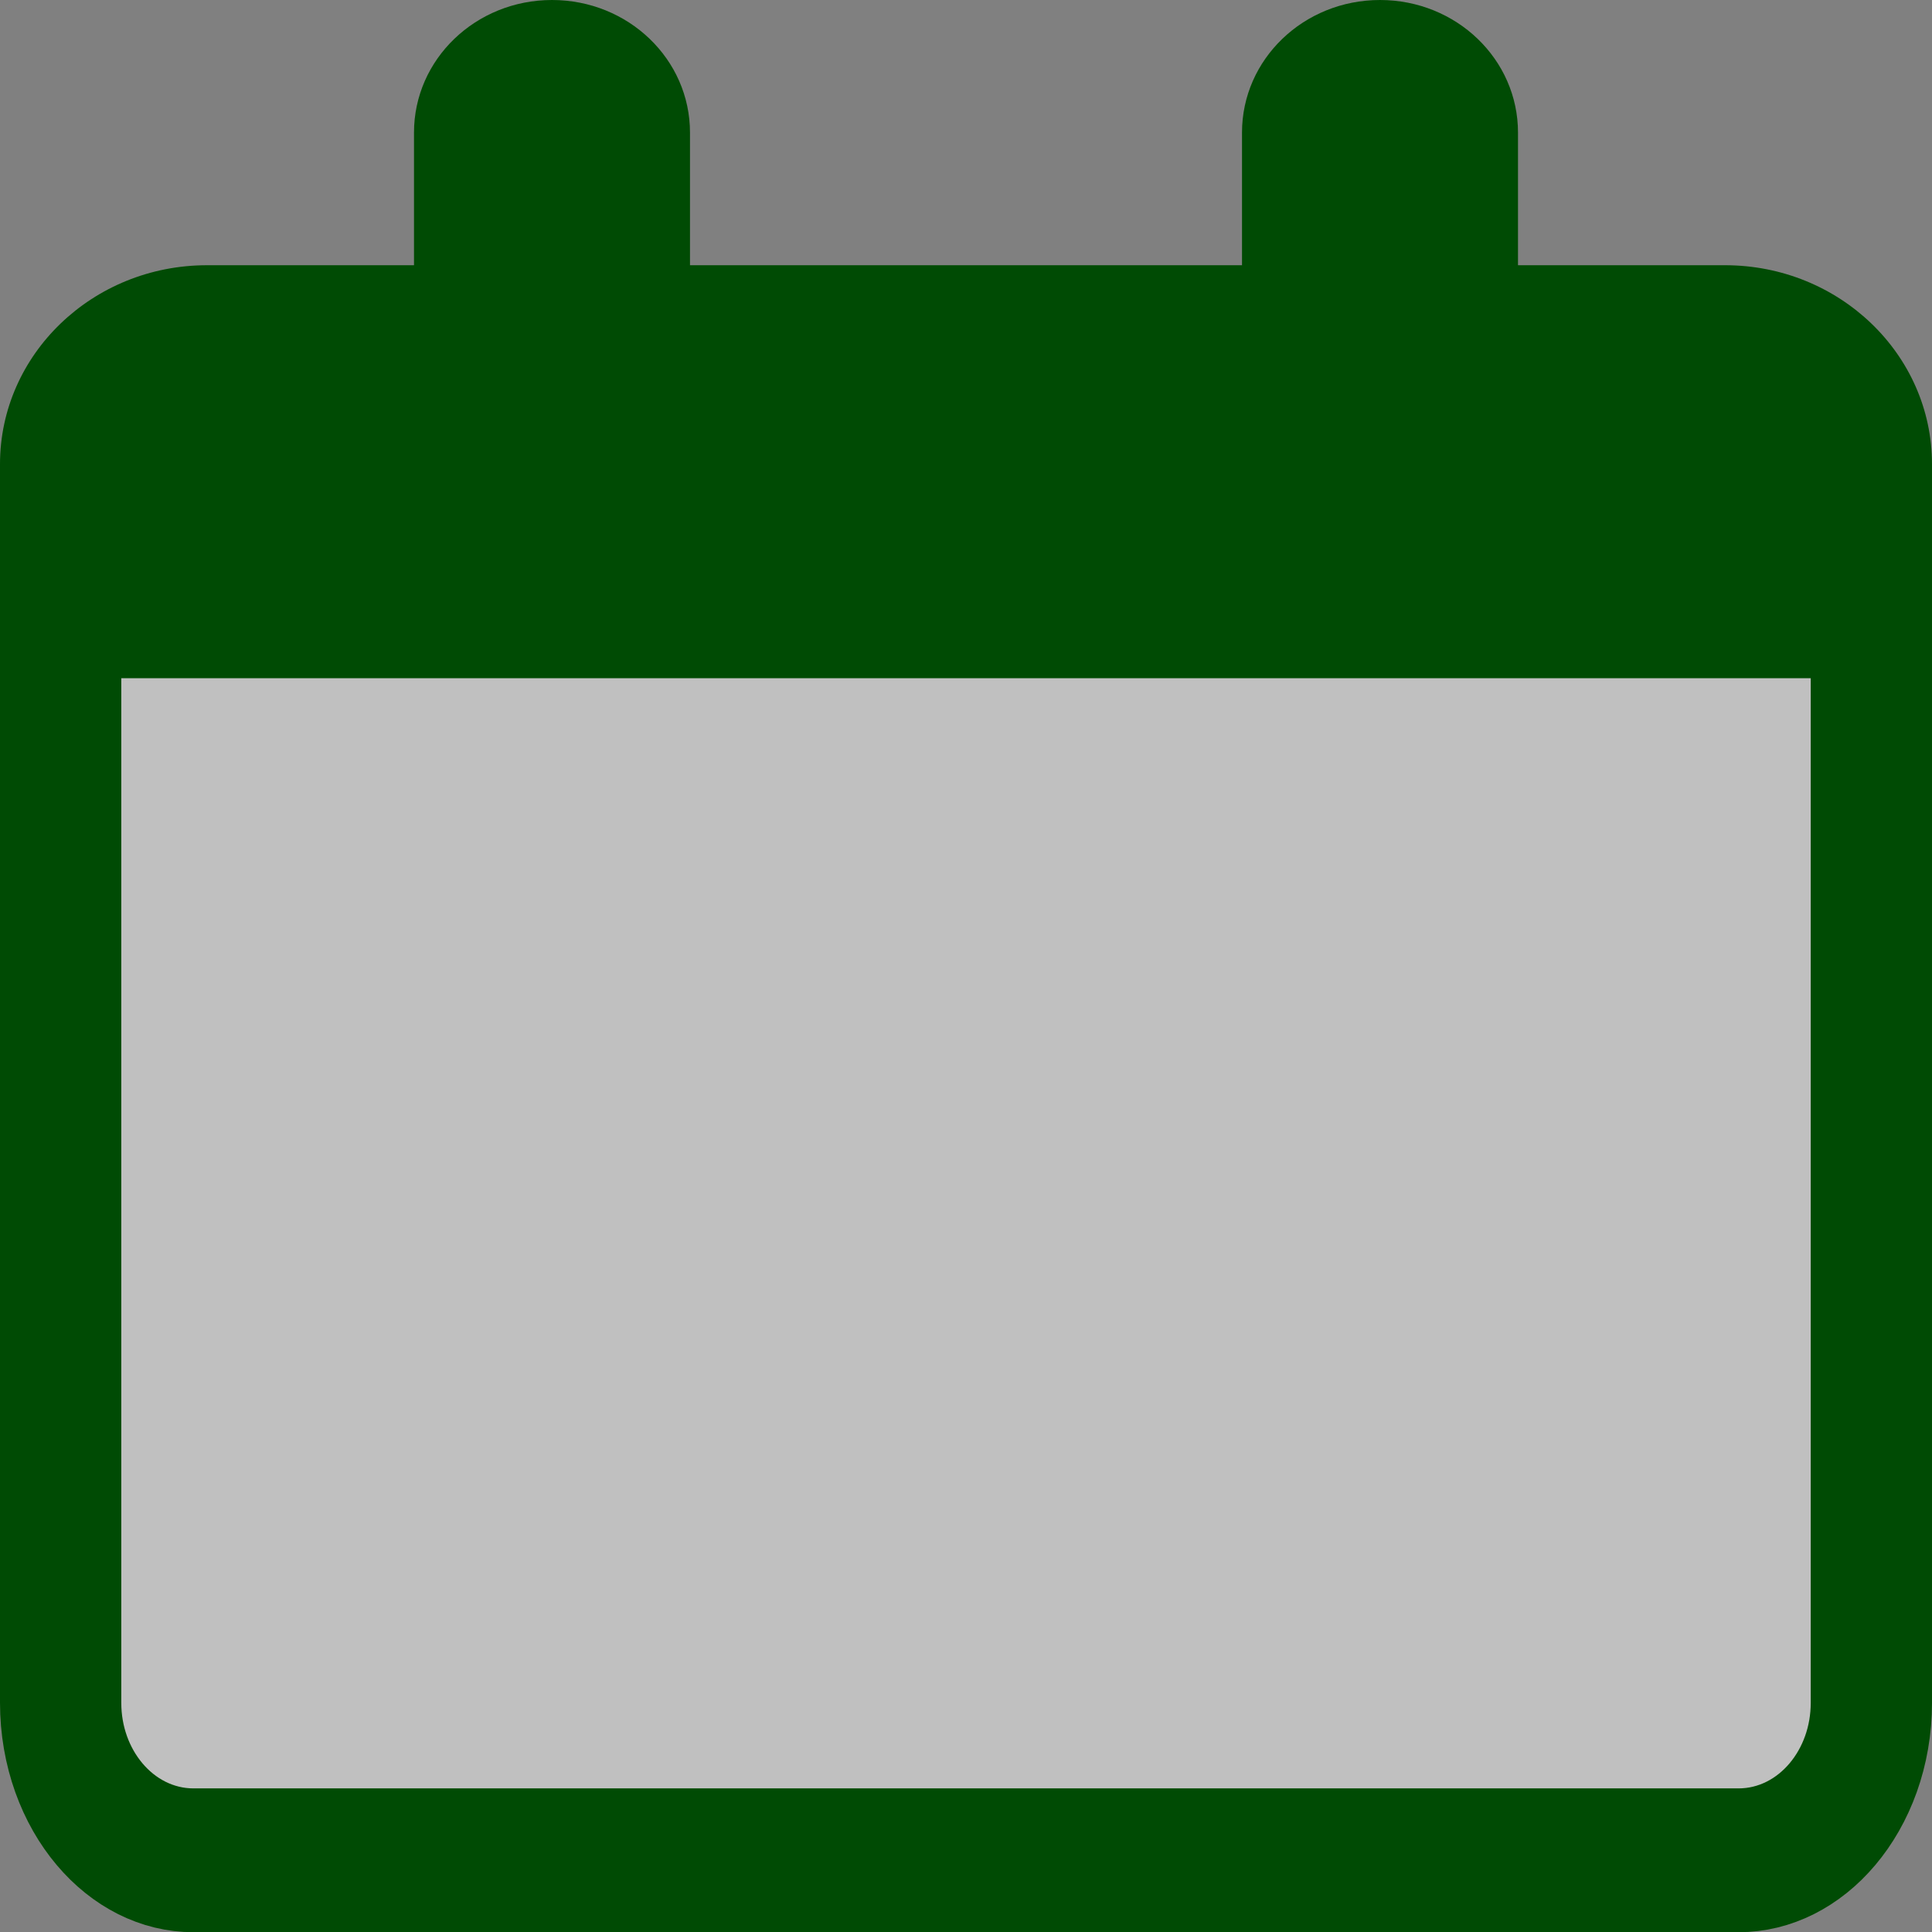 <?xml version="1.0" encoding="UTF-8" standalone="no"?>
<!-- Created with Inkscape (http://www.inkscape.org/) -->

<svg
   width="512"
   height="512"
   viewBox="0 0 512 512"
   version="1.1"
   id="svg1"
   sodipodi:docname="user.svg"
   inkscape:version="1.4 (86a8ad7, 2024-10-11)"
   xmlns:inkscape="http://www.inkscape.org/namespaces/inkscape"
   xmlns:sodipodi="http://sodipodi.sourceforge.net/DTD/sodipodi-0.dtd"
   xmlns="http://www.w3.org/2000/svg"
   xmlns:svg="http://www.w3.org/2000/svg">
  <rect x="0" y="0" width="512" height="512" fill="#808080" stroke="none"/>
  <sodipodi:namedview
     id="namedview1"
     pagecolor="#505050"
     bordercolor="#eeeeee"
     borderopacity="1"
     inkscape:showpageshadow="0"
     inkscape:pageopacity="0"
     inkscape:pagecheckerboard="0"
     inkscape:deskcolor="#505050"
     inkscape:document-units="px"
     inkscape:zoom="0.78808594"
     inkscape:cx="36.798017"
     inkscape:cy="282.32962"
     inkscape:window-width="1920"
     inkscape:window-height="1009"
     inkscape:window-x="1912"
     inkscape:window-y="-8"
     inkscape:window-maximized="1"
     inkscape:current-layer="layer1" />
  <defs
     id="defs1">
    <inkscape:path-effect
       effect="fillet_chamfer"
       id="path-effect3"
       is_visible="true"
       lpeversion="1"
       nodesatellites_param="F,0,0,1,0,0,0,1 @ F,0,0,1,0,0,0,1"
       radius="0"
       unit="px"
       method="auto"
       mode="F"
       chamfer_steps="1"
       flexible="false"
       use_knot_distance="true"
       apply_no_radius="true"
       apply_with_radius="true"
       only_selected="true"
       hide_knots="false" />
    <inkscape:path-effect
       effect="fillet_chamfer"
       id="path-effect2"
       is_visible="true"
       lpeversion="1"
       nodesatellites_param="F,0,0,1,0,0,0,1 @ F,0,0,1,0,0,0,1 @ F,0,1,1,0,35,0,1 @ F,0,1,1,0,35,0,1"
       radius="35"
       unit="px"
       method="auto"
       mode="F"
       chamfer_steps="1"
       flexible="false"
       use_knot_distance="true"
       apply_no_radius="true"
       apply_with_radius="true"
       only_selected="true"
       hide_knots="false" />
    <inkscape:path-effect
       effect="fillet_chamfer"
       id="path-effect1"
       is_visible="true"
       lpeversion="1"
       nodesatellites_param="F,0,0,1,0,0,0,1 @ F,0,1,1,0,30,0,1 @ F,0,1,1,0,30,0,1 @ F,0,0,1,0,0,0,1"
       radius="100"
       unit="px"
       method="auto"
       mode="F"
       chamfer_steps="1"
       flexible="false"
       use_knot_distance="true"
       apply_no_radius="true"
       apply_with_radius="true"
       only_selected="true"
       hide_knots="false" />
    <inkscape:path-effect
       effect="fillet_chamfer"
       id="path-effect2-7"
       is_visible="true"
       lpeversion="1"
       nodesatellites_param="F,0,0,1,0,0,0,1 @ F,0,0,1,0,0,0,1 @ F,0,1,1,0,35,0,1 @ F,0,1,1,0,35,0,1"
       radius="35"
       unit="px"
       method="auto"
       mode="F"
       chamfer_steps="1"
       flexible="false"
       use_knot_distance="true"
       apply_no_radius="true"
       apply_with_radius="true"
       only_selected="true"
       hide_knots="false" />
  </defs>
  <g
     inkscape:label="Ebene 1"
     inkscape:groupmode="layer"
     id="layer1">
    <path
       d="M 7.5e-6,175.717 H 512 V 123.002 c 0,-29.103 -24.571,-52.715 -54.857,-52.715 H 402.286 V 35.143 C 402.286,15.705 385.943,0 365.714,0 345.486,0 329.143,15.705 329.143,35.143 V 70.287 H 182.857 V 35.143 C 182.857,15.705 166.514,0 146.286,0 126.057,0 109.714,15.705 109.714,35.143 V 70.287 H 54.857 C 24.571,70.287 7.5e-6,93.899 7.5e-6,123.002 v 52.715"
       id="path1"
       style="fill:#004b04;fill-opacity:1;stroke-width:1.116;stroke-dasharray:none"
       sodipodi:nodetypes="scssccsscsssccsss" />
    <path
       id="rect2"
       style="fill:#ffffff;fill-opacity:0.502;stroke:#004b04;stroke-width:31.95;stroke-linecap:round;stroke-miterlimit:15;stroke-dasharray:none"
       d="m 17.5,215.935 h 477 V 459.5 c 0,19.33 -15.67,35 -35,35 h -407 c -19.33,0 -35,-15.67 -35,-35 V 215.935"
       transform="matrix(1.006,0,0,1.193,-1.534,-96.94)"
       sodipodi:nodetypes="cccccsc" />
  </g>
</svg>
